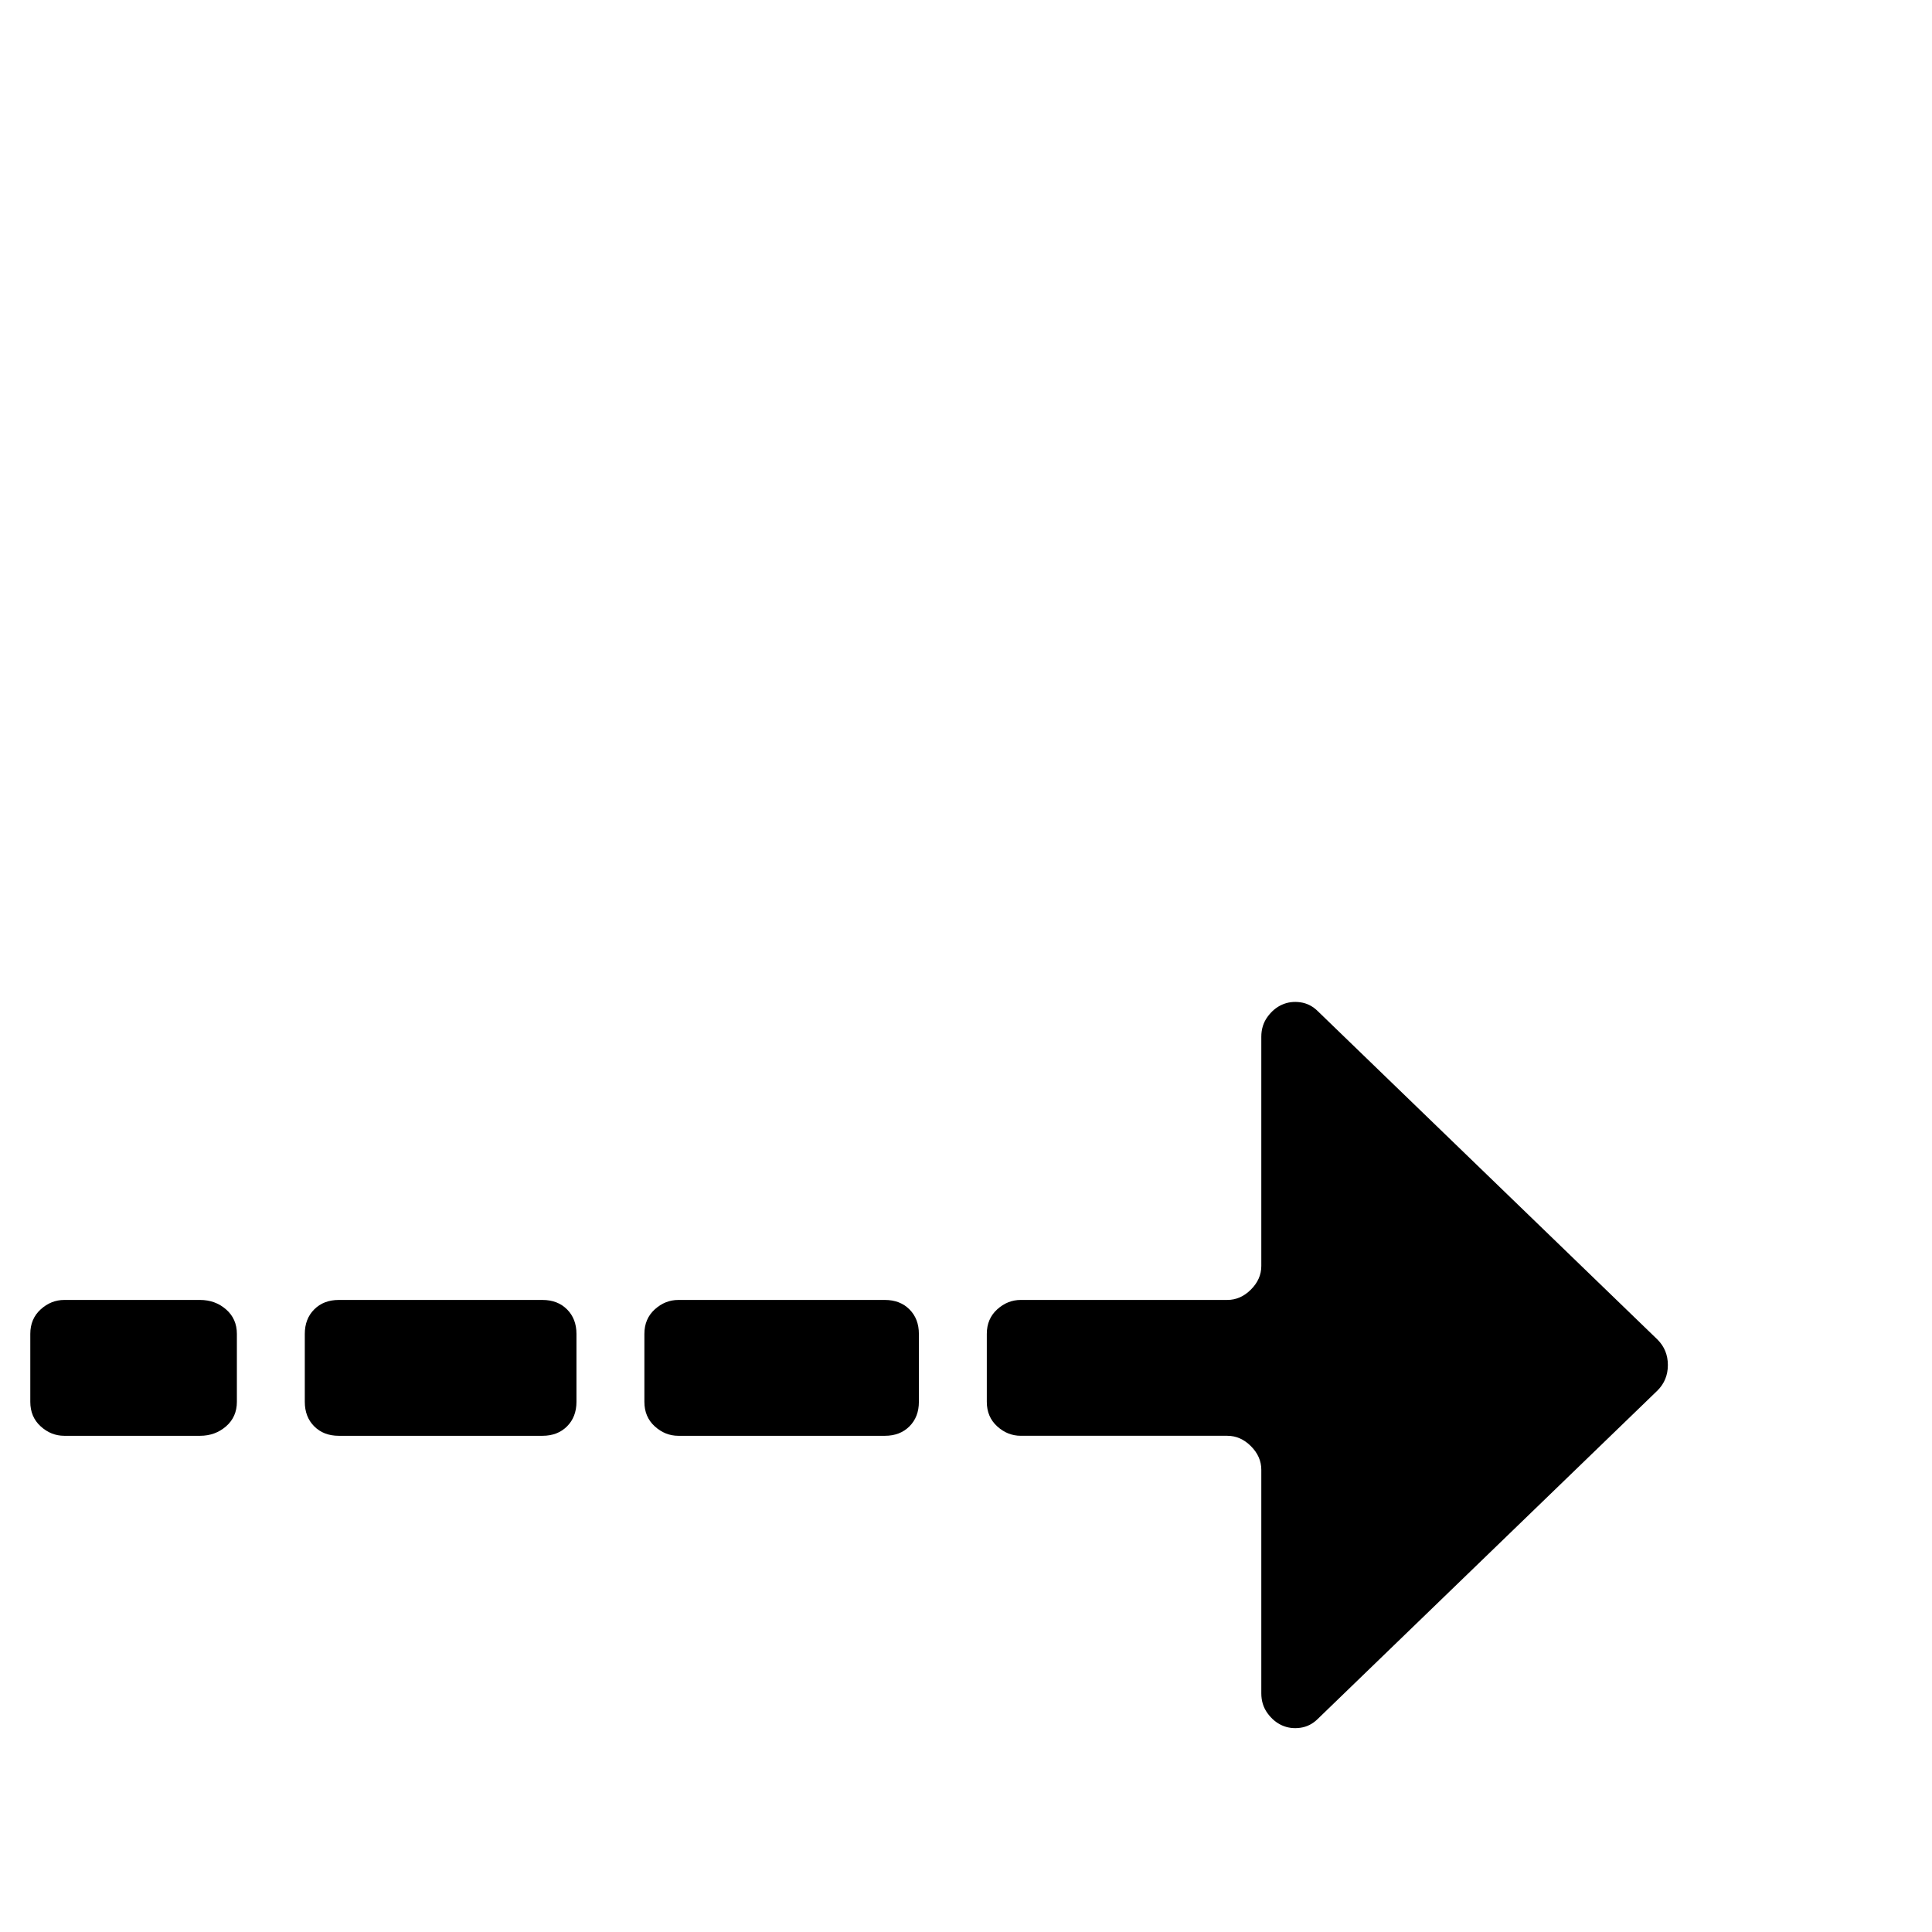 <?xml version="1.0" standalone="no"?>
<!DOCTYPE svg PUBLIC "-//W3C//DTD SVG 1.1//EN" "http://www.w3.org/Graphics/SVG/1.1/DTD/svg11.dtd" >
<svg xmlns="http://www.w3.org/2000/svg" xmlns:xlink="http://www.w3.org/1999/xlink" version="1.1" viewBox="0 -410 2048 2048">
  <g transform="matrix(1 0 0 -1 0 1638)">
   <path fill="currentColor"
d="M1301.04 526q14 0 24.999 -11t10.999 -25v-237q0 -12 6.5 -21q6.499 -9 15.499 -13q8.999 -4 19.499 -2.5q10.499 1.5 18.498 9.5l359.979 348q10.999 11 10.999 27t-10.999 27l-359.979 348q-7.999 8 -18.498 9.5q-10.5 1.5 -19.499 -2.5q-9 -4 -15.499 -13
q-6.5 -9 -6.5 -21v-243q0 -14 -10.999 -25t-24.999 -11h-218.986q-13.999 0 -24.998 -10q-11 -10 -11 -26v-72q0 -16 11 -26q10.999 -10 24.998 -10h218.986zM683.074 562q0 -16 10.999 -26q11 -10 24.999 -10h218.986q15.999 0 25.998 10q10 10 10 26v72q0 16 -10 26
q-9.999 10 -25.998 10h-218.986q-13.999 0 -24.999 -10q-10.999 -10 -10.999 -26v-72zM323.097 562q0 -16 9.999 -26t25.998 -10h215.987q15.999 0 25.998 10q10 10 10 26v72q0 16 -10 26q-9.999 10 -25.998 10h-215.987q-15.999 0 -25.998 -10t-9.999 -26v-72z
M32.114 562q0 -16 10.999 -26t24.998 -10h143.992q15.998 0 27.498 10q11.499 10 11.499 26v72q0 16 -11.499 26q-11.5 10 -27.498 10h-143.992q-13.999 0 -24.998 -10t-10.999 -26v-72z" />
  </g>

</svg>
